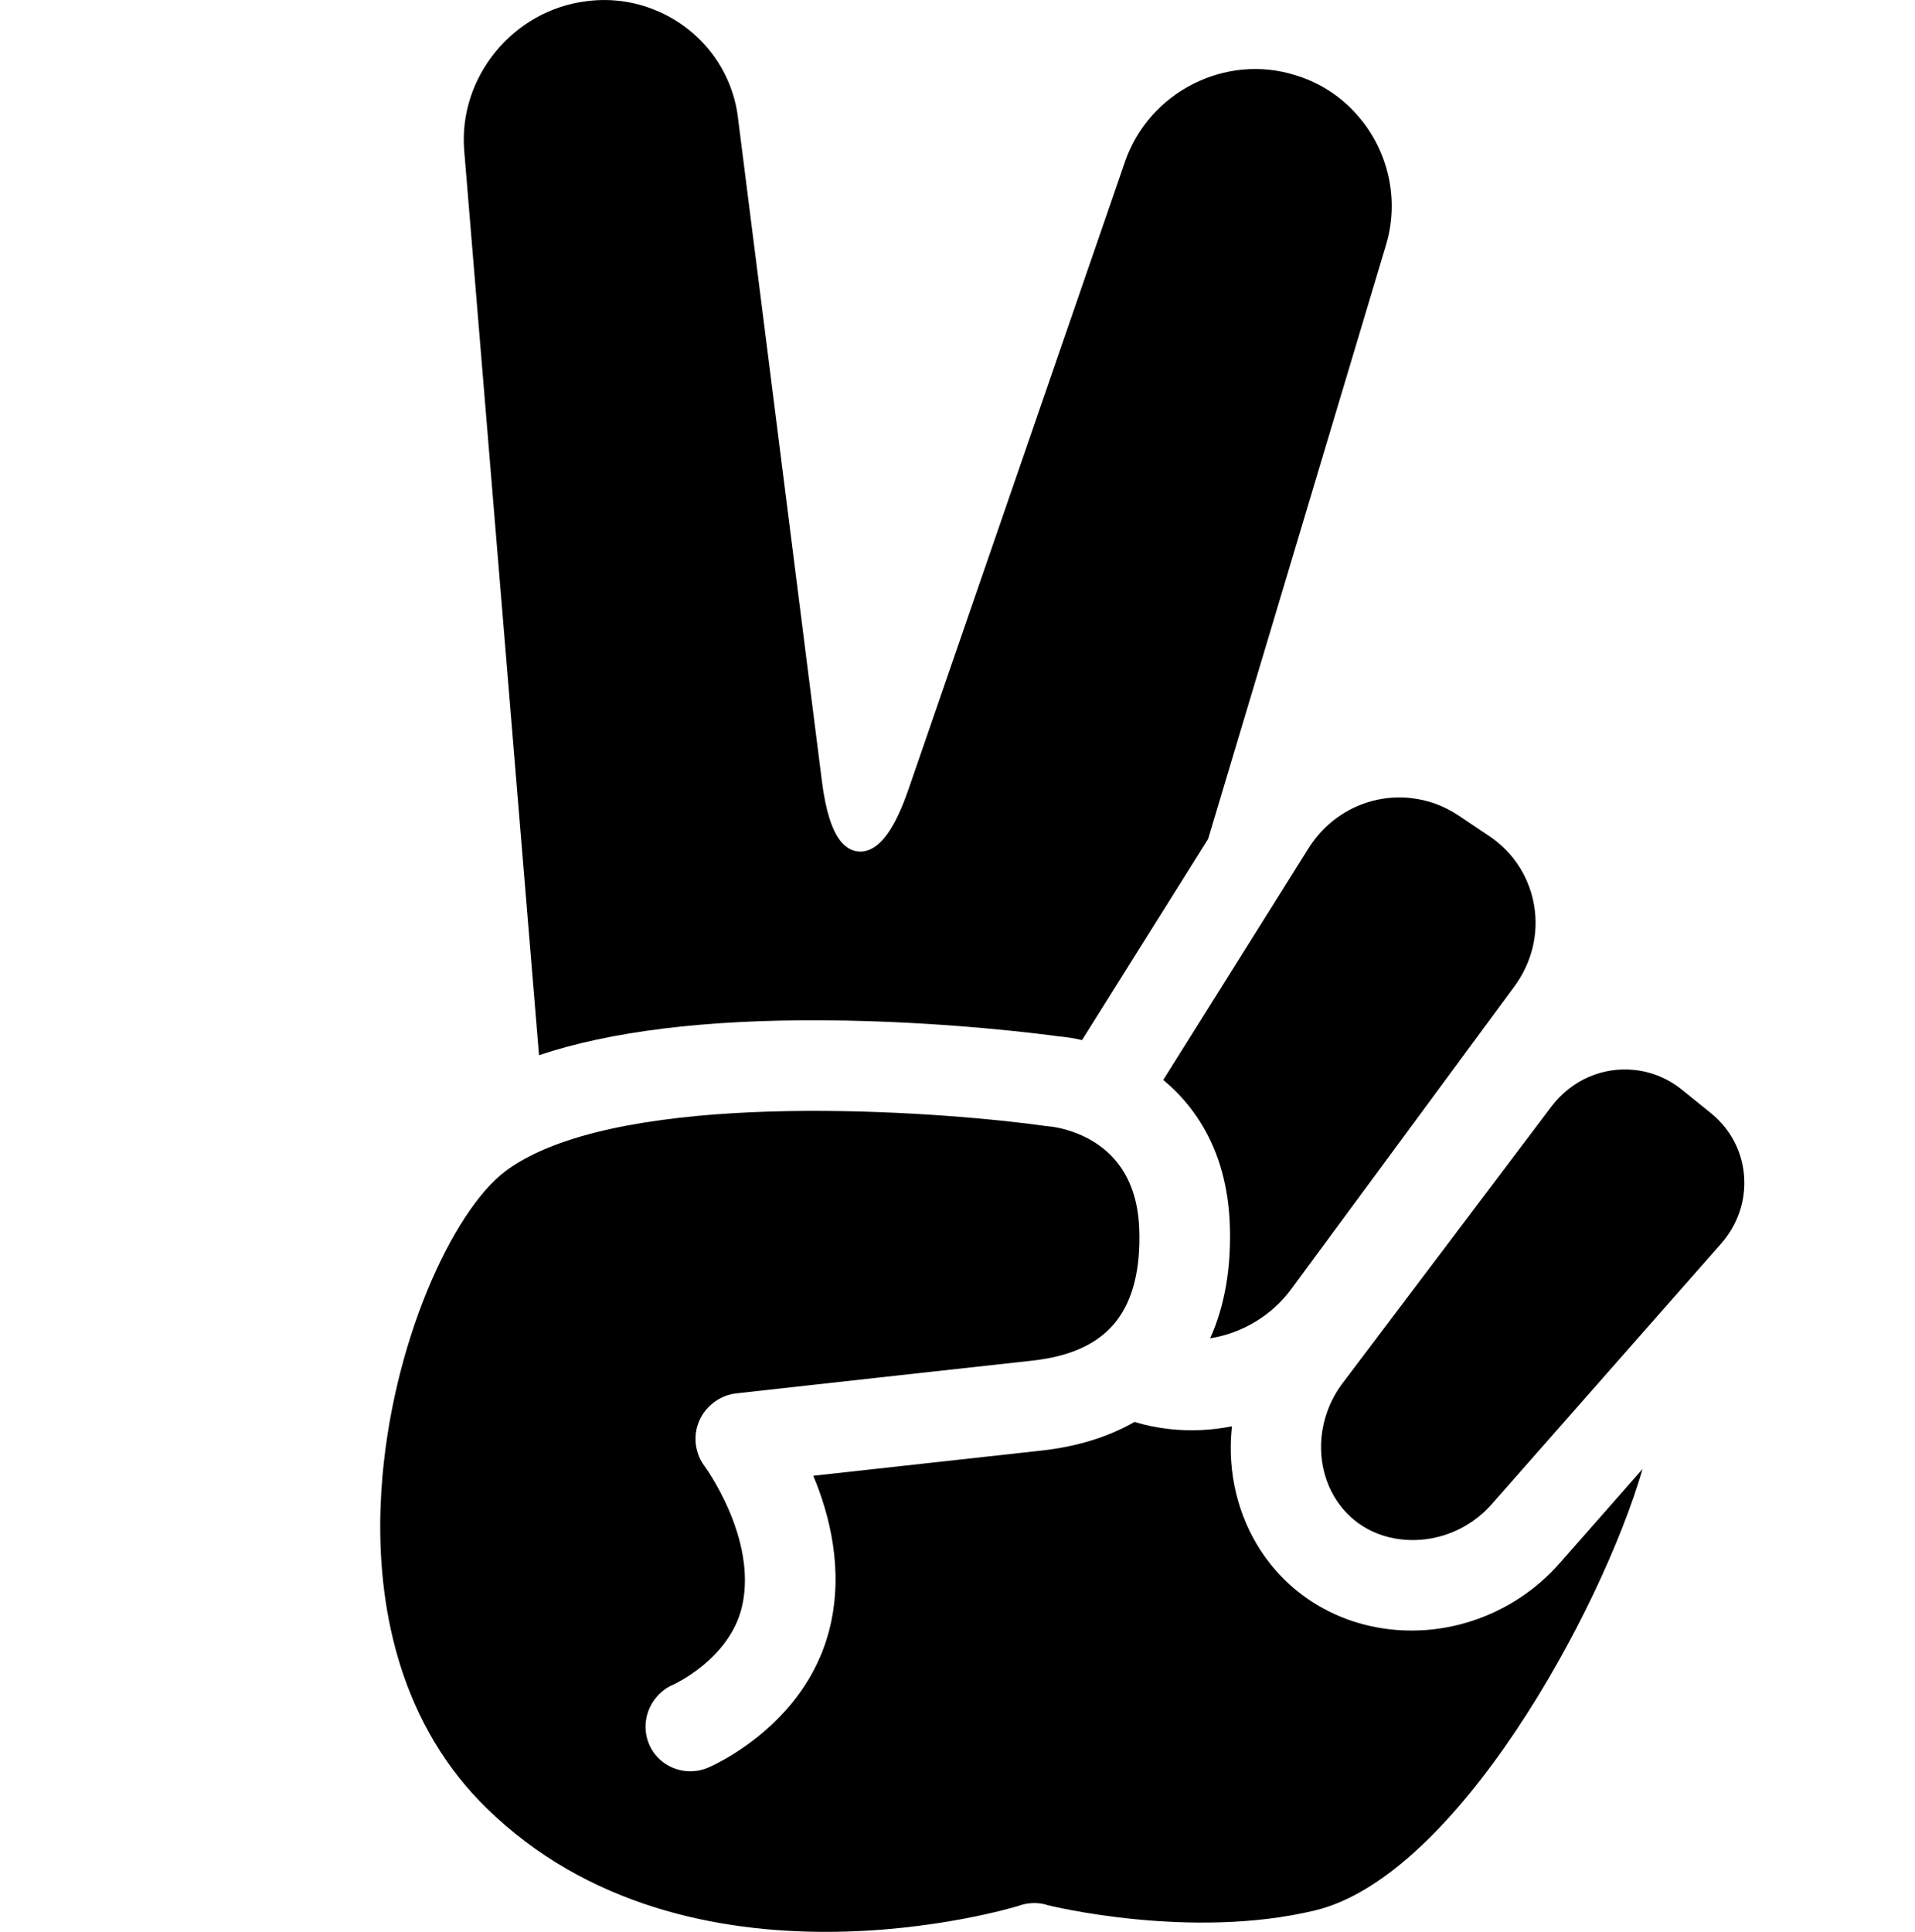 <svg viewBox="0 0 51.306 51.754" xmlns="http://www.w3.org/2000/svg"><path d="m36.486 3.228c.748.945.991 2.189.649 3.329l-4.767 15.918-3.379 5.389c-.22-.051-.434-.085-.64-.102-.287-.04-3.034-.409-6.289-.429-3.153-.019-5.713.295-7.619.936l-2.004-24.232c-.162-1.965 1.305-3.761 3.271-4.004l.049-.006c1.239-.153 2.493.364 3.273 1.349.402.508.657 1.114.738 1.754l2.253 17.805c.096.763.263 1.299.495 1.592.237.299.503.302.64.278.439-.079.826-.622 1.184-1.66l5.8-16.812c.646-1.873 2.698-2.912 4.573-2.316l.048.015c.68.216 1.276.63 1.724 1.196l0.0 0z"/><path d="m40.544 22.994c.288.364.481.8.558 1.263.128.763-.062 1.536-.534 2.176l-5.979 8.109c-.517.702-1.318 1.178-2.166 1.31.394-.877.57-1.909.524-3.077-.009-.234-.031-.47-.066-.701-.138-.934-.48-1.751-1.017-2.429-.205-.26-.44-.499-.699-.713l3.887-6.199c.598-.954 1.651-1.472 2.749-1.353.458.05.888.208 1.278.469l.813.545c.25.168.469.369.651.599l0.0 0z"/><path d="m44.008 39.354c-1.116 3.826-5.004 10.918-8.774 11.825-3.343.805-7.122-.129-7.158-.139-.247-.083-.534-.077-.793.019-.076.024-8.828 2.708-14.263-2.635-.258-.254-.503-.526-.727-.809-1.961-2.478-2.211-5.542-2.076-7.676.25-3.932 1.919-7.506 3.323-8.563.254-.191.562-.369.915-.529 3.596-1.627 11.012-1.043 13.566-.681.03.004.055.007.081.009.016.001.362.028.788.203.264.108.502.251.709.424.115.096.22.202.313.316l.028.034c.191.241.337.526.435.846.084.276.133.58.146.904.043 1.088-.168 1.932-.627 2.508-.172.216-.384.401-.629.55-.247.15-.537.27-.862.356-.228.06-.478.105-.74.134-1.68.183-6.874.759-7.796.862l-.14.016c-.237.026-.461.122-.648.278-.149.123-.268.28-.343.452-.121.273-.136.58-.043.866.042.129.102.246.179.348.014.018 1.43 1.95 1.007 3.769-.327 1.402-1.823 2.081-1.838 2.088-.156.066-.297.166-.416.294-.325.349-.419.856-.241 1.291.043.103.099.2.168.286.333.42.915.567 1.415.356.046-.019 1.146-.489 2.077-1.529.268-.299.499-.62.688-.955.234-.415.406-.857.512-1.313.354-1.52-.015-2.973-.455-4.024 1.948-.216 4.913-.544 6.106-.674.948-.103 1.789-.361 2.5-.768.307.093.622.157.939.191.558.061 1.118.036 1.672-.074-.019.174-.03.349-.032.524-.013 1.16.361 2.28 1.053 3.154.214.27.458.517.725.733.708.572 1.575.928 2.505 1.03.748.081 1.492.001 2.212-.238.893-.296 1.693-.826 2.314-1.532l2.225-2.528z"/><path d="m46.221 30.208c.294.371.469.818.505 1.293.052.662-.168 1.309-.619 1.821l-6.14 6.973c-.145.165-.311.314-.492.442-.563.399-1.247.578-1.925.504-.471-.051-.906-.228-1.257-.512-.134-.108-.256-.232-.363-.367-.549-.693-.689-1.674-.366-2.56.097-.266.232-.516.402-.741l5.596-7.413c.536-.71 1.372-1.077 2.238-.983.46.05.897.233 1.264.53l.771.623c.144.116.274.248.387.39l0.0 0z"/><path d="m0 1.951h51.306v49.449h-51.306z" fill="none"/></svg>